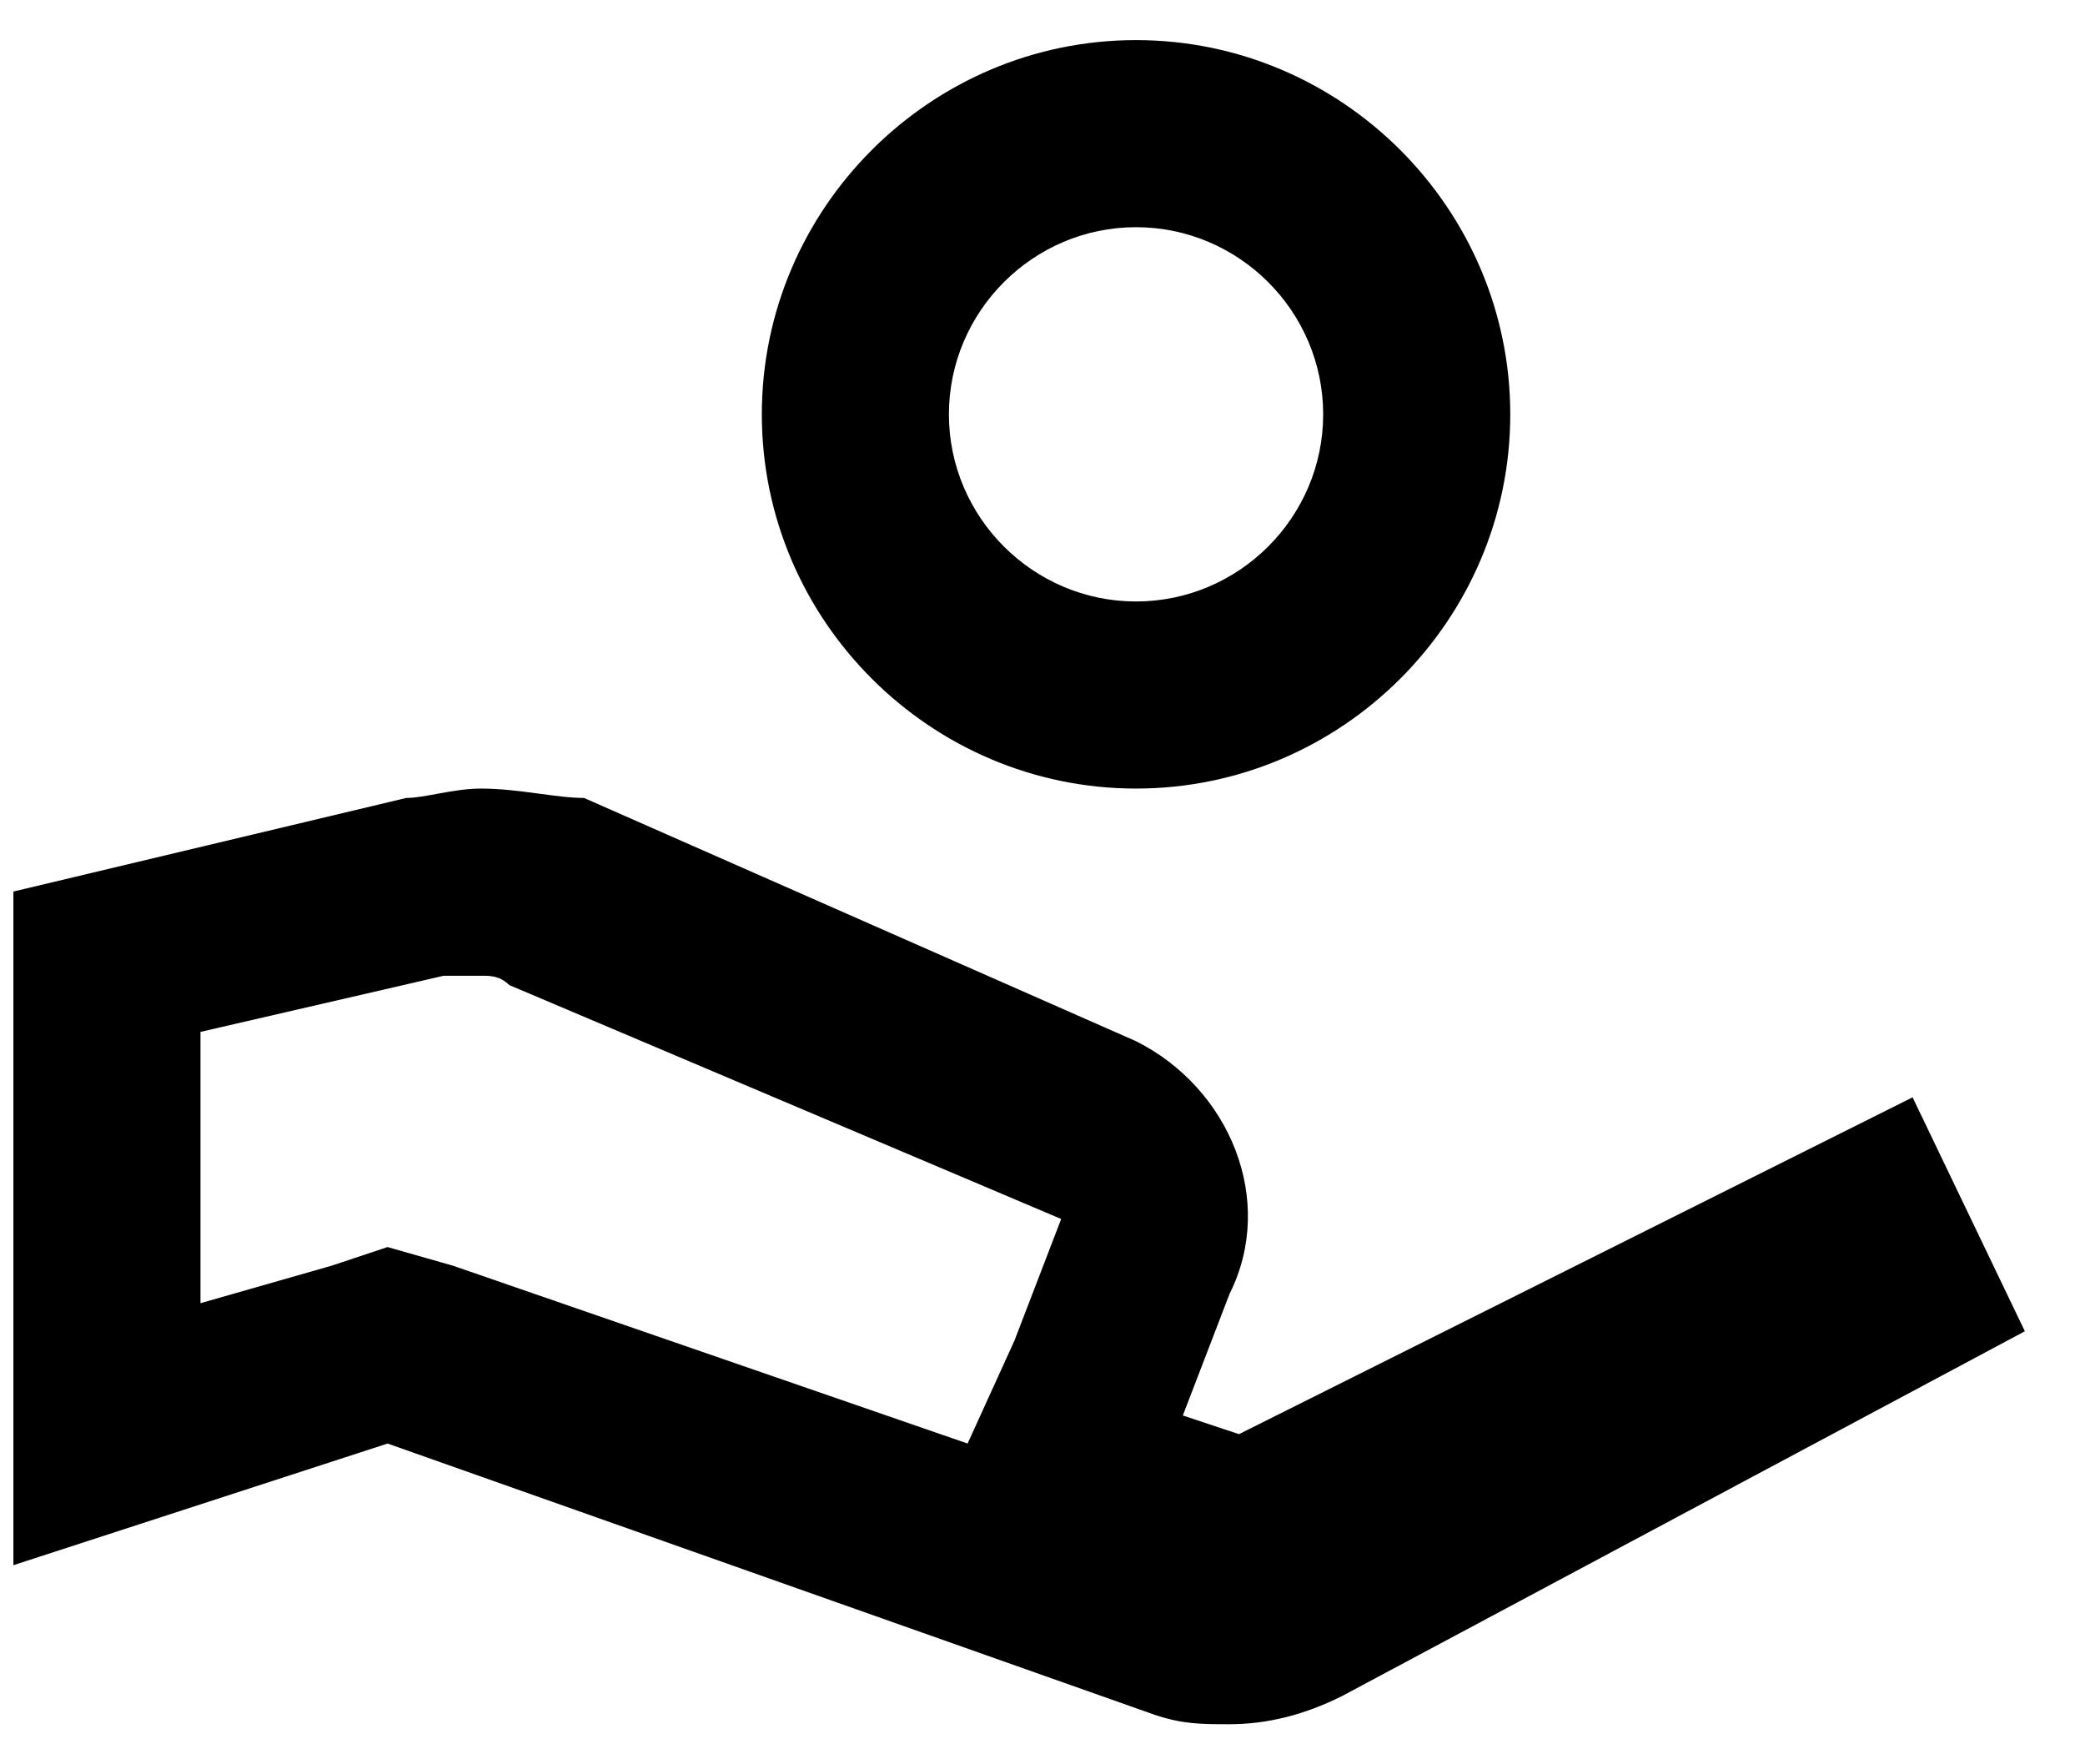 <svg width="26" height="22" viewBox="0 0 26 22" fill="none" xmlns="http://www.w3.org/2000/svg">
<path fill="black" d="M23.85 13.683L15.45 17.883L14.75 17.65L15.333 16.133C15.916 14.967 15.333 13.567 14.166 12.983L7.283 9.95C6.933 9.95 6.466 9.833 6 9.833C5.65 9.833 5.3 9.95 5.066 9.95L0.167 11.117V19.517L4.833 18L14.4 21.383C14.75 21.5 14.983 21.5 15.333 21.5C15.8 21.5 16.267 21.383 16.733 21.15L25.25 16.6L23.85 13.683ZM13.233 15.2L12.65 16.717L12.066 18L5.65 15.783L4.833 15.55L4.133 15.783L2.5 16.25V12.867L5.533 12.167H5.65H5.766C5.766 12.167 5.883 12.167 6 12.167C6.117 12.167 6.233 12.167 6.35 12.283L13.233 15.2ZM14.166 0.5C11.6 0.5 9.5 2.6 9.5 5.167C9.5 7.733 11.6 9.833 14.166 9.833C16.733 9.833 18.833 7.733 18.833 5.167C18.833 2.6 16.733 0.5 14.166 0.5ZM14.166 7.5C12.883 7.5 11.833 6.45 11.833 5.167C11.833 3.883 12.883 2.833 14.166 2.833C15.45 2.833 16.5 3.883 16.5 5.167C16.5 6.45 15.45 7.5 14.166 7.5Z" />
</svg>